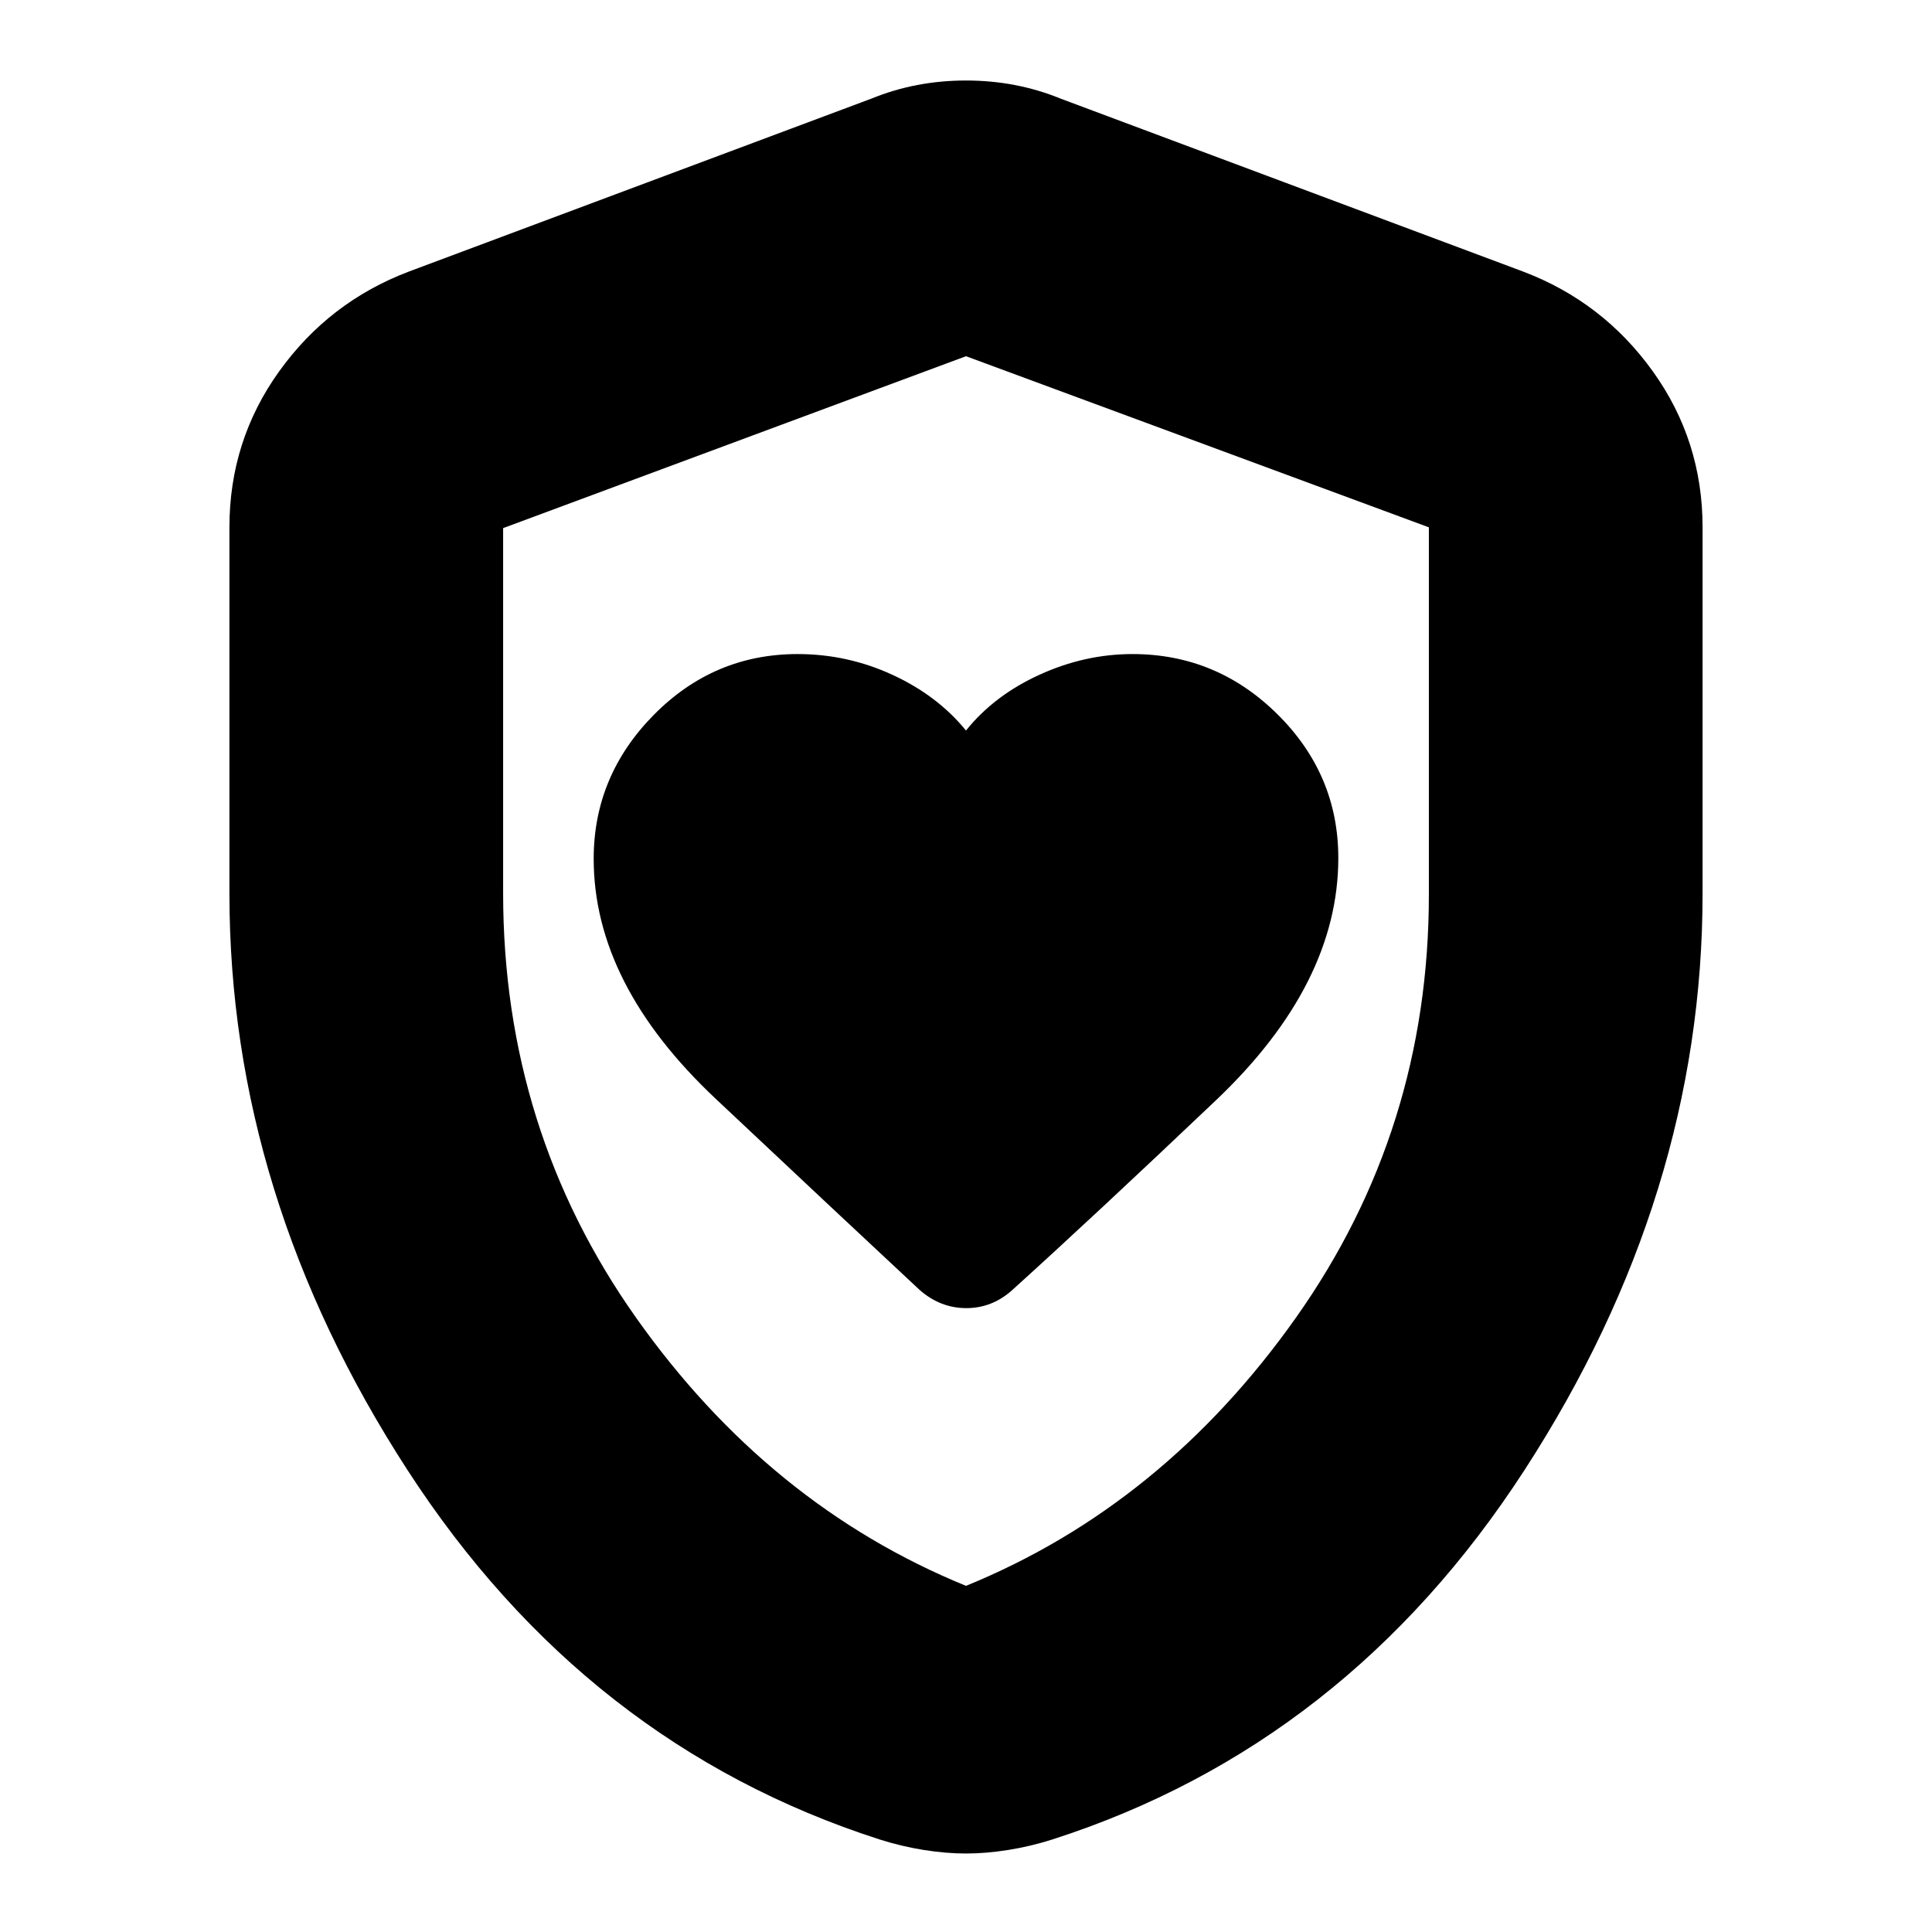 <svg xmlns="http://www.w3.org/2000/svg" height="24" viewBox="0 -960 960 960" width="24"><path d="M295-533.28q0 62.24 60.61 119.25Q416.22-357.01 457-319q10.29 9 23.14 9 12.86 0 22.86-9 40.42-36.54 101.21-94.29Q665-471.04 665-533.65q0-41.46-30.21-71.41Q604.57-635 562.73-635q-23.73 0-46.26 10.3Q493.94-614.41 480-597q-14.2-17.41-36.58-27.7-22.37-10.3-47.08-10.3-41.66 0-71.5 30.25Q295-574.5 295-533.28ZM480-39q-9.88 0-20.92-1.75Q448.04-42.5 437-46 291-93 202.5-229.5T114-516v-182q0-43.06 24.74-77.51T203-825l230-86q22-9 47-9t47 9l230 86q39.52 15.04 64.26 49.49Q846-741.06 846-698v182q0 150-88.5 286.5T523-46q-11.04 3.5-22.08 5.25T480-39Zm0-133q98-40 164-133.33 66-93.33 66-210.16v-182.48L480-783l-230 85.42v181.35q0 117.57 66 210.9Q382-212 480-172Zm0-306Z"/></svg>